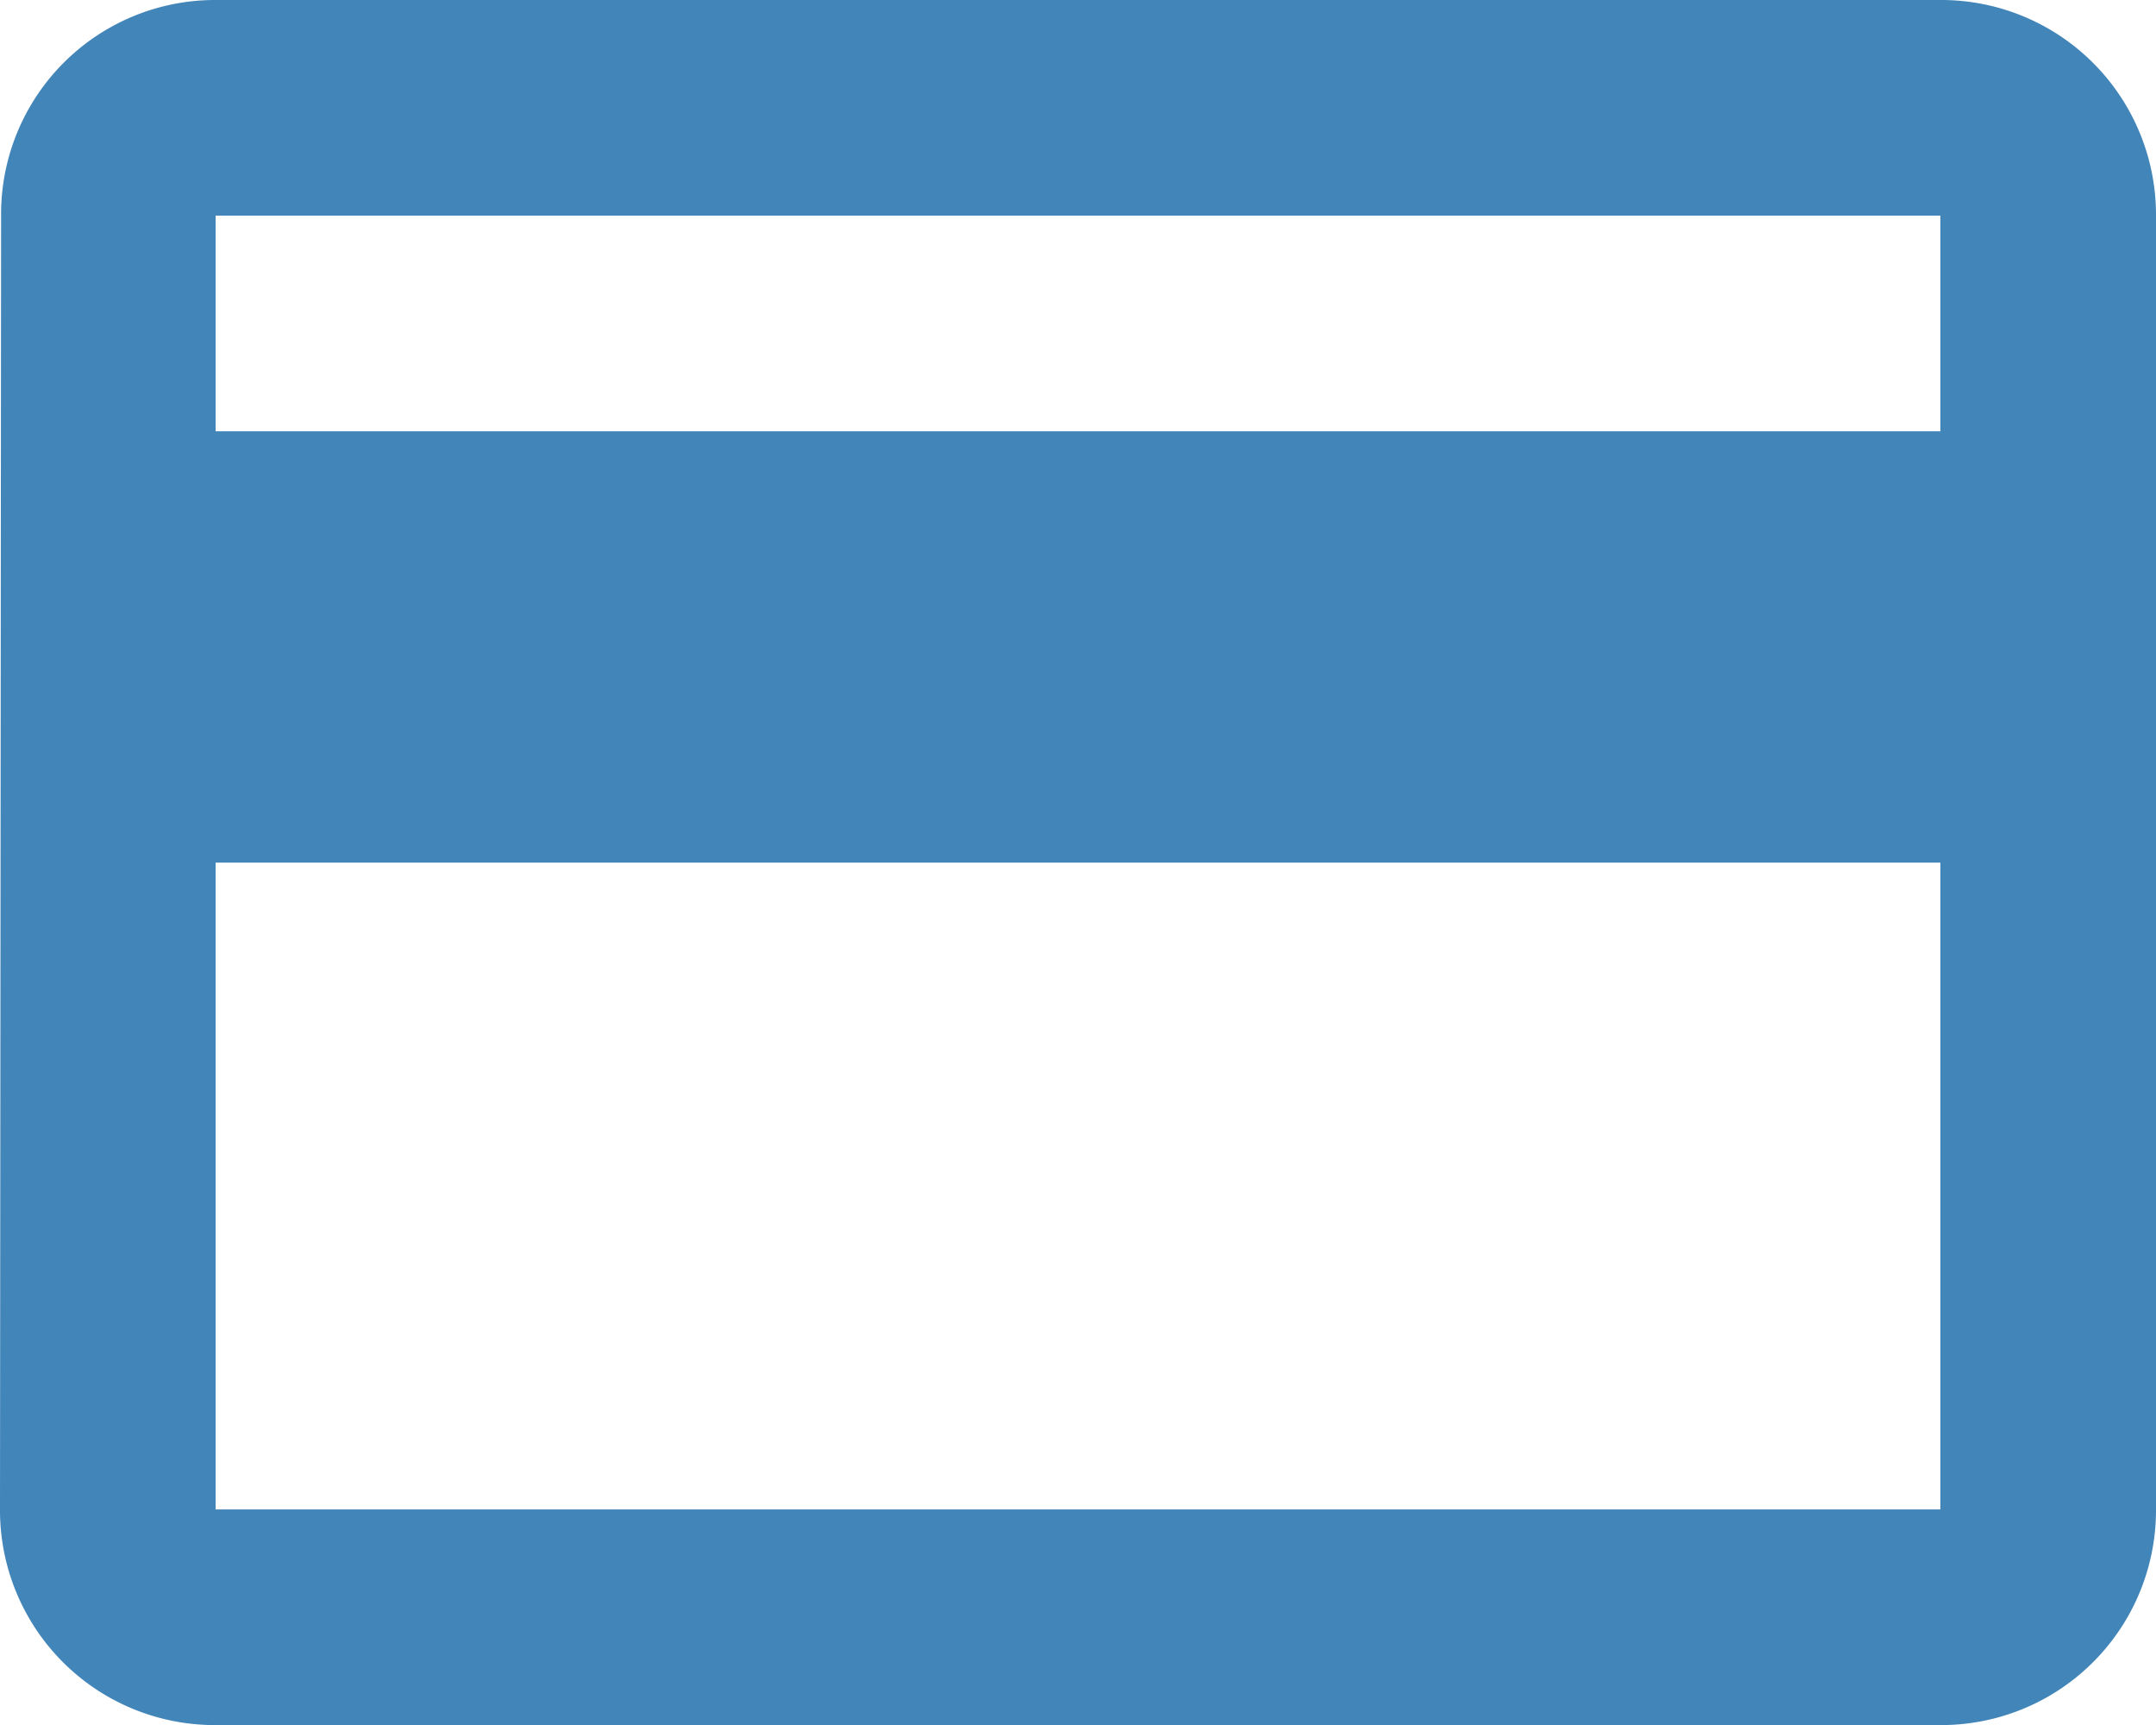 <svg xmlns="http://www.w3.org/2000/svg" width="15.768" height="12.615" viewBox="0 0 15.768 12.615">
  <path id="Icon_material-payment" data-name="Icon material-payment" d="M17.191,6H4.577A1.565,1.565,0,0,0,3.008,7.577L3,17.038a1.571,1.571,0,0,0,1.577,1.577H17.191a1.571,1.571,0,0,0,1.577-1.577V7.577A1.571,1.571,0,0,0,17.191,6Zm0,11.038H4.577v-4.73H17.191Zm0-7.884H4.577V7.577H17.191Z" transform="translate(-3 -6)" fill="#4285b9"/>
</svg>
